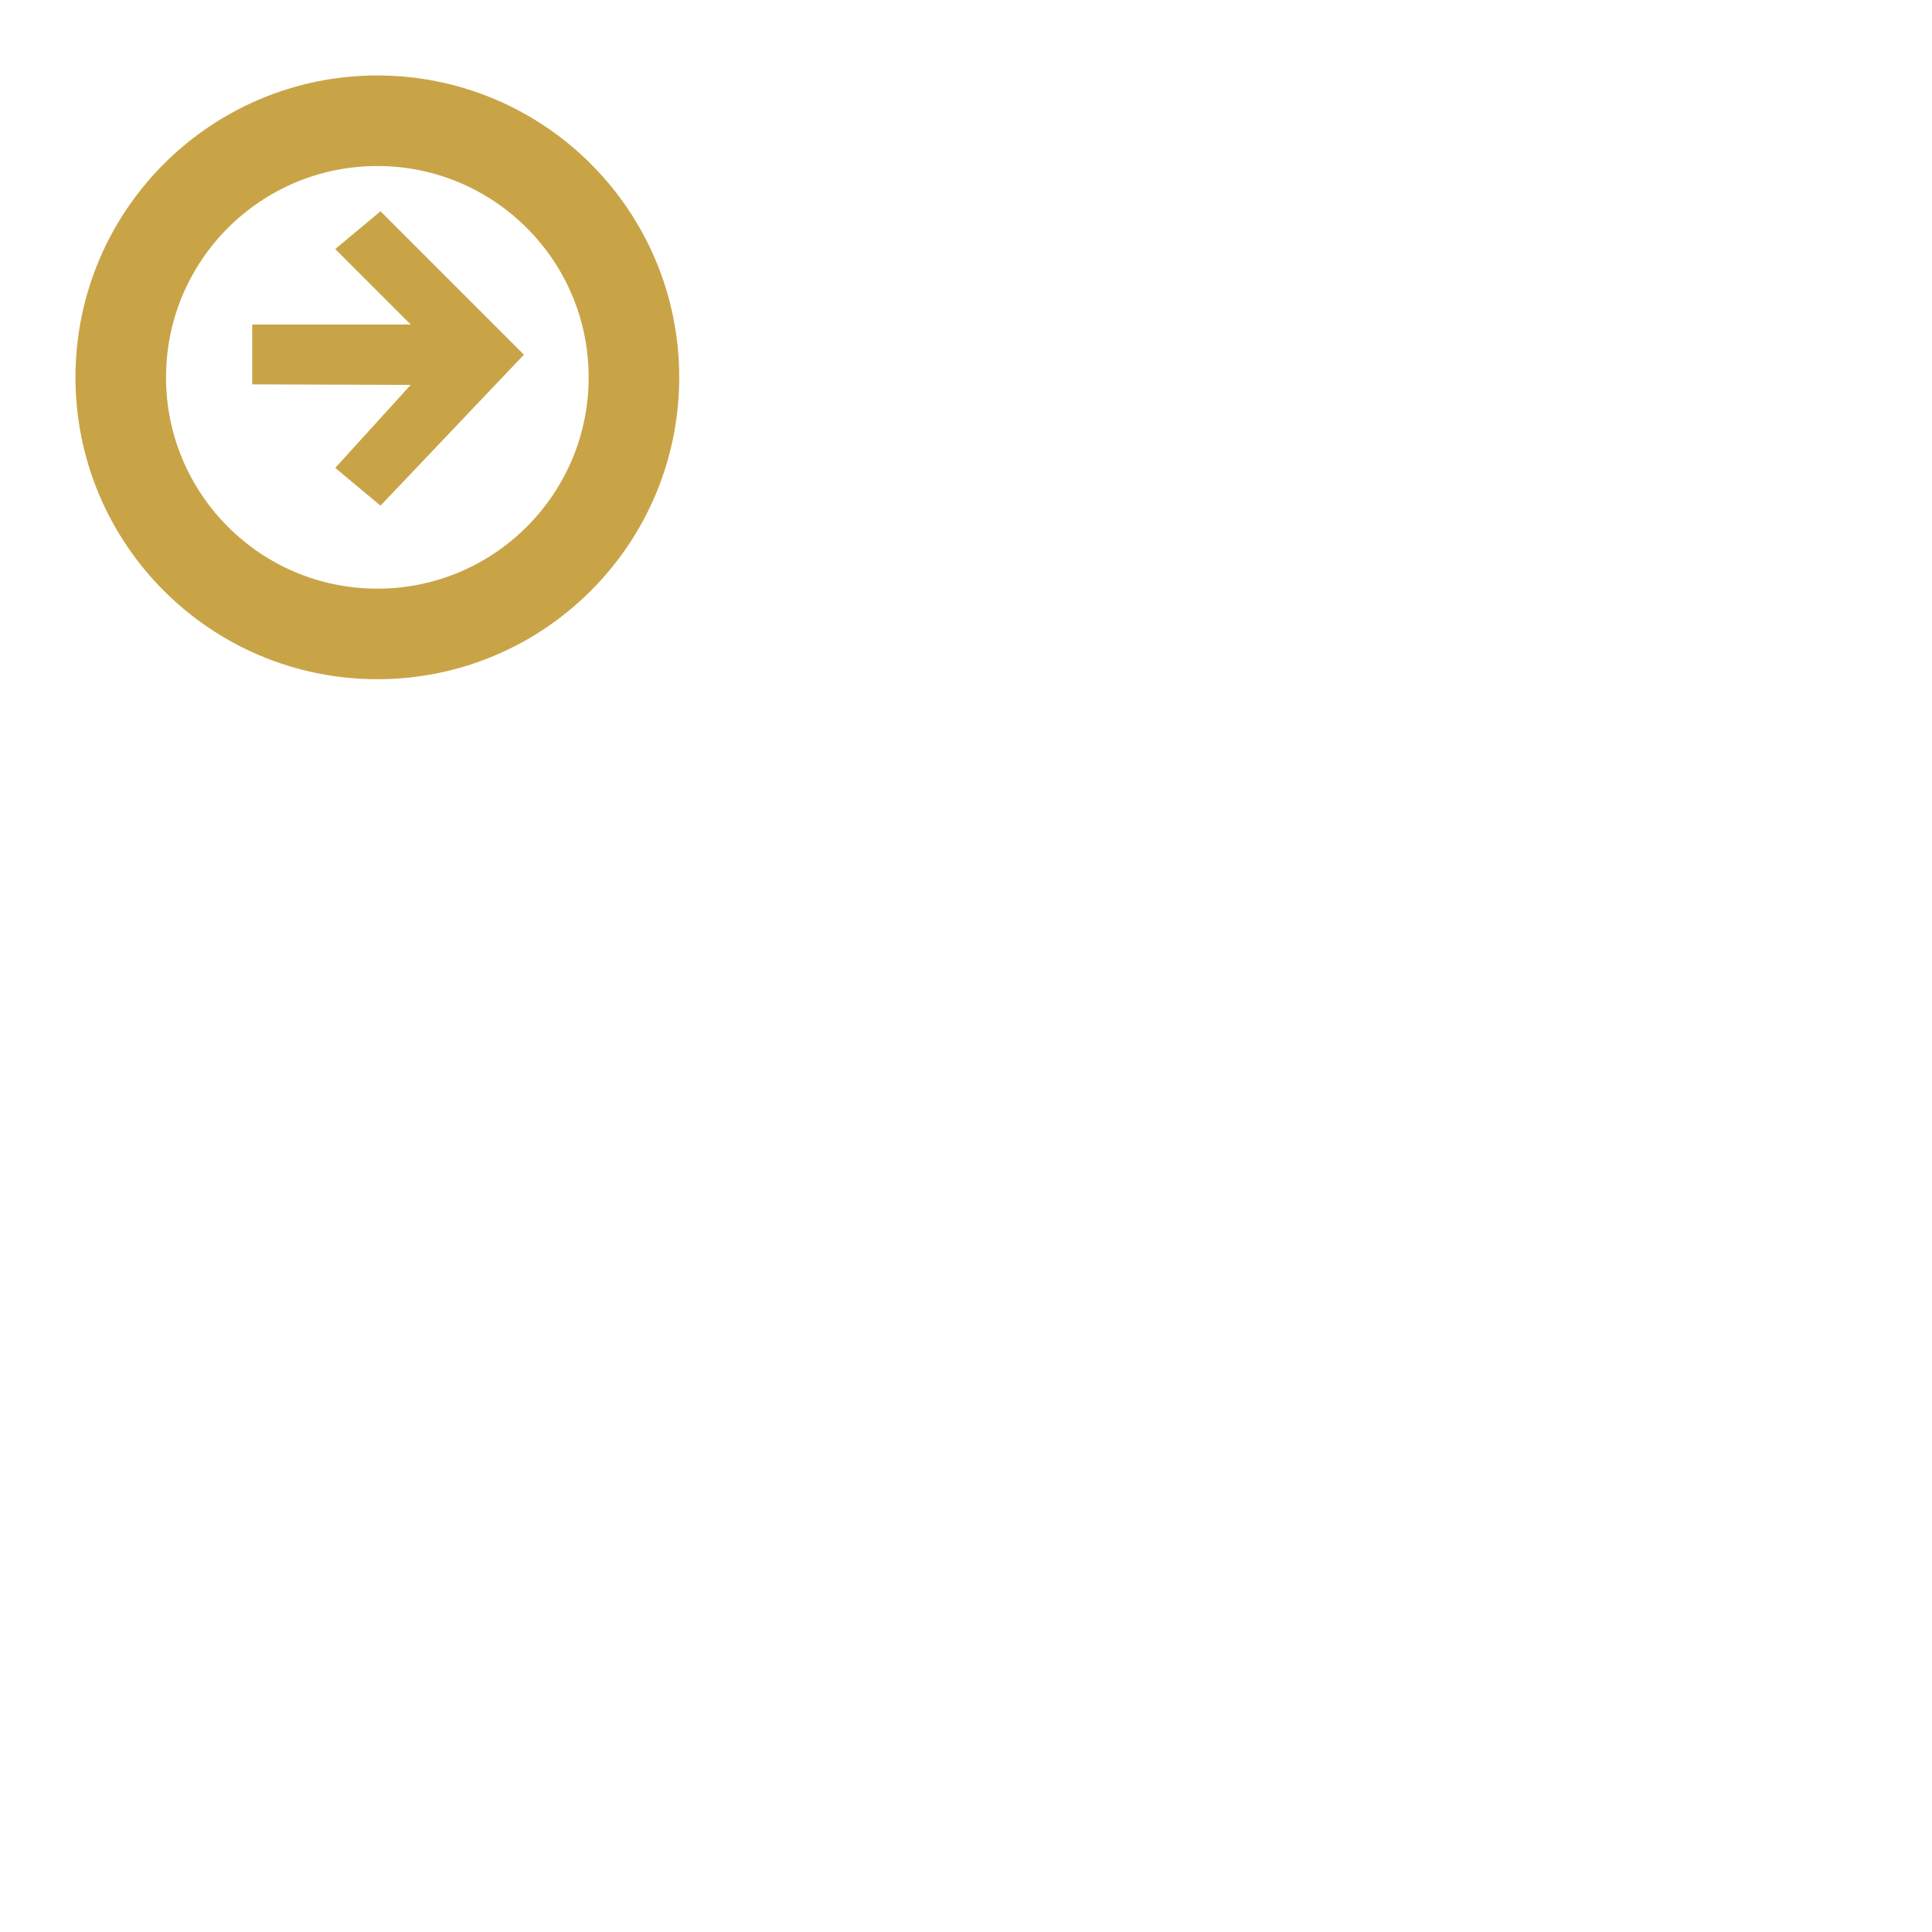 <svg
  width="256"
  height="256"
  viewBox="0 0 256 256"
  xmlns="http://www.w3.org/2000/svg"
>
  <!-- Círculo con trazo dorado y sin relleno -->
  <circle
    cx="50"
    cy="50"
    r="34"
    stroke="#C9A447"
    stroke-width="12"
    fill="none"
  />
  
  <!-- Flecha dorada apuntando a la derecha -->
  <path
    fill="#C9A447"
    d="M 44.42 33 l 10 10 h -21 v 7.93 l 21 0.07 l -10 11 l 6 5 l 19 -20 l -19 -19 L 44.42 33 Z"
  />
</svg>
